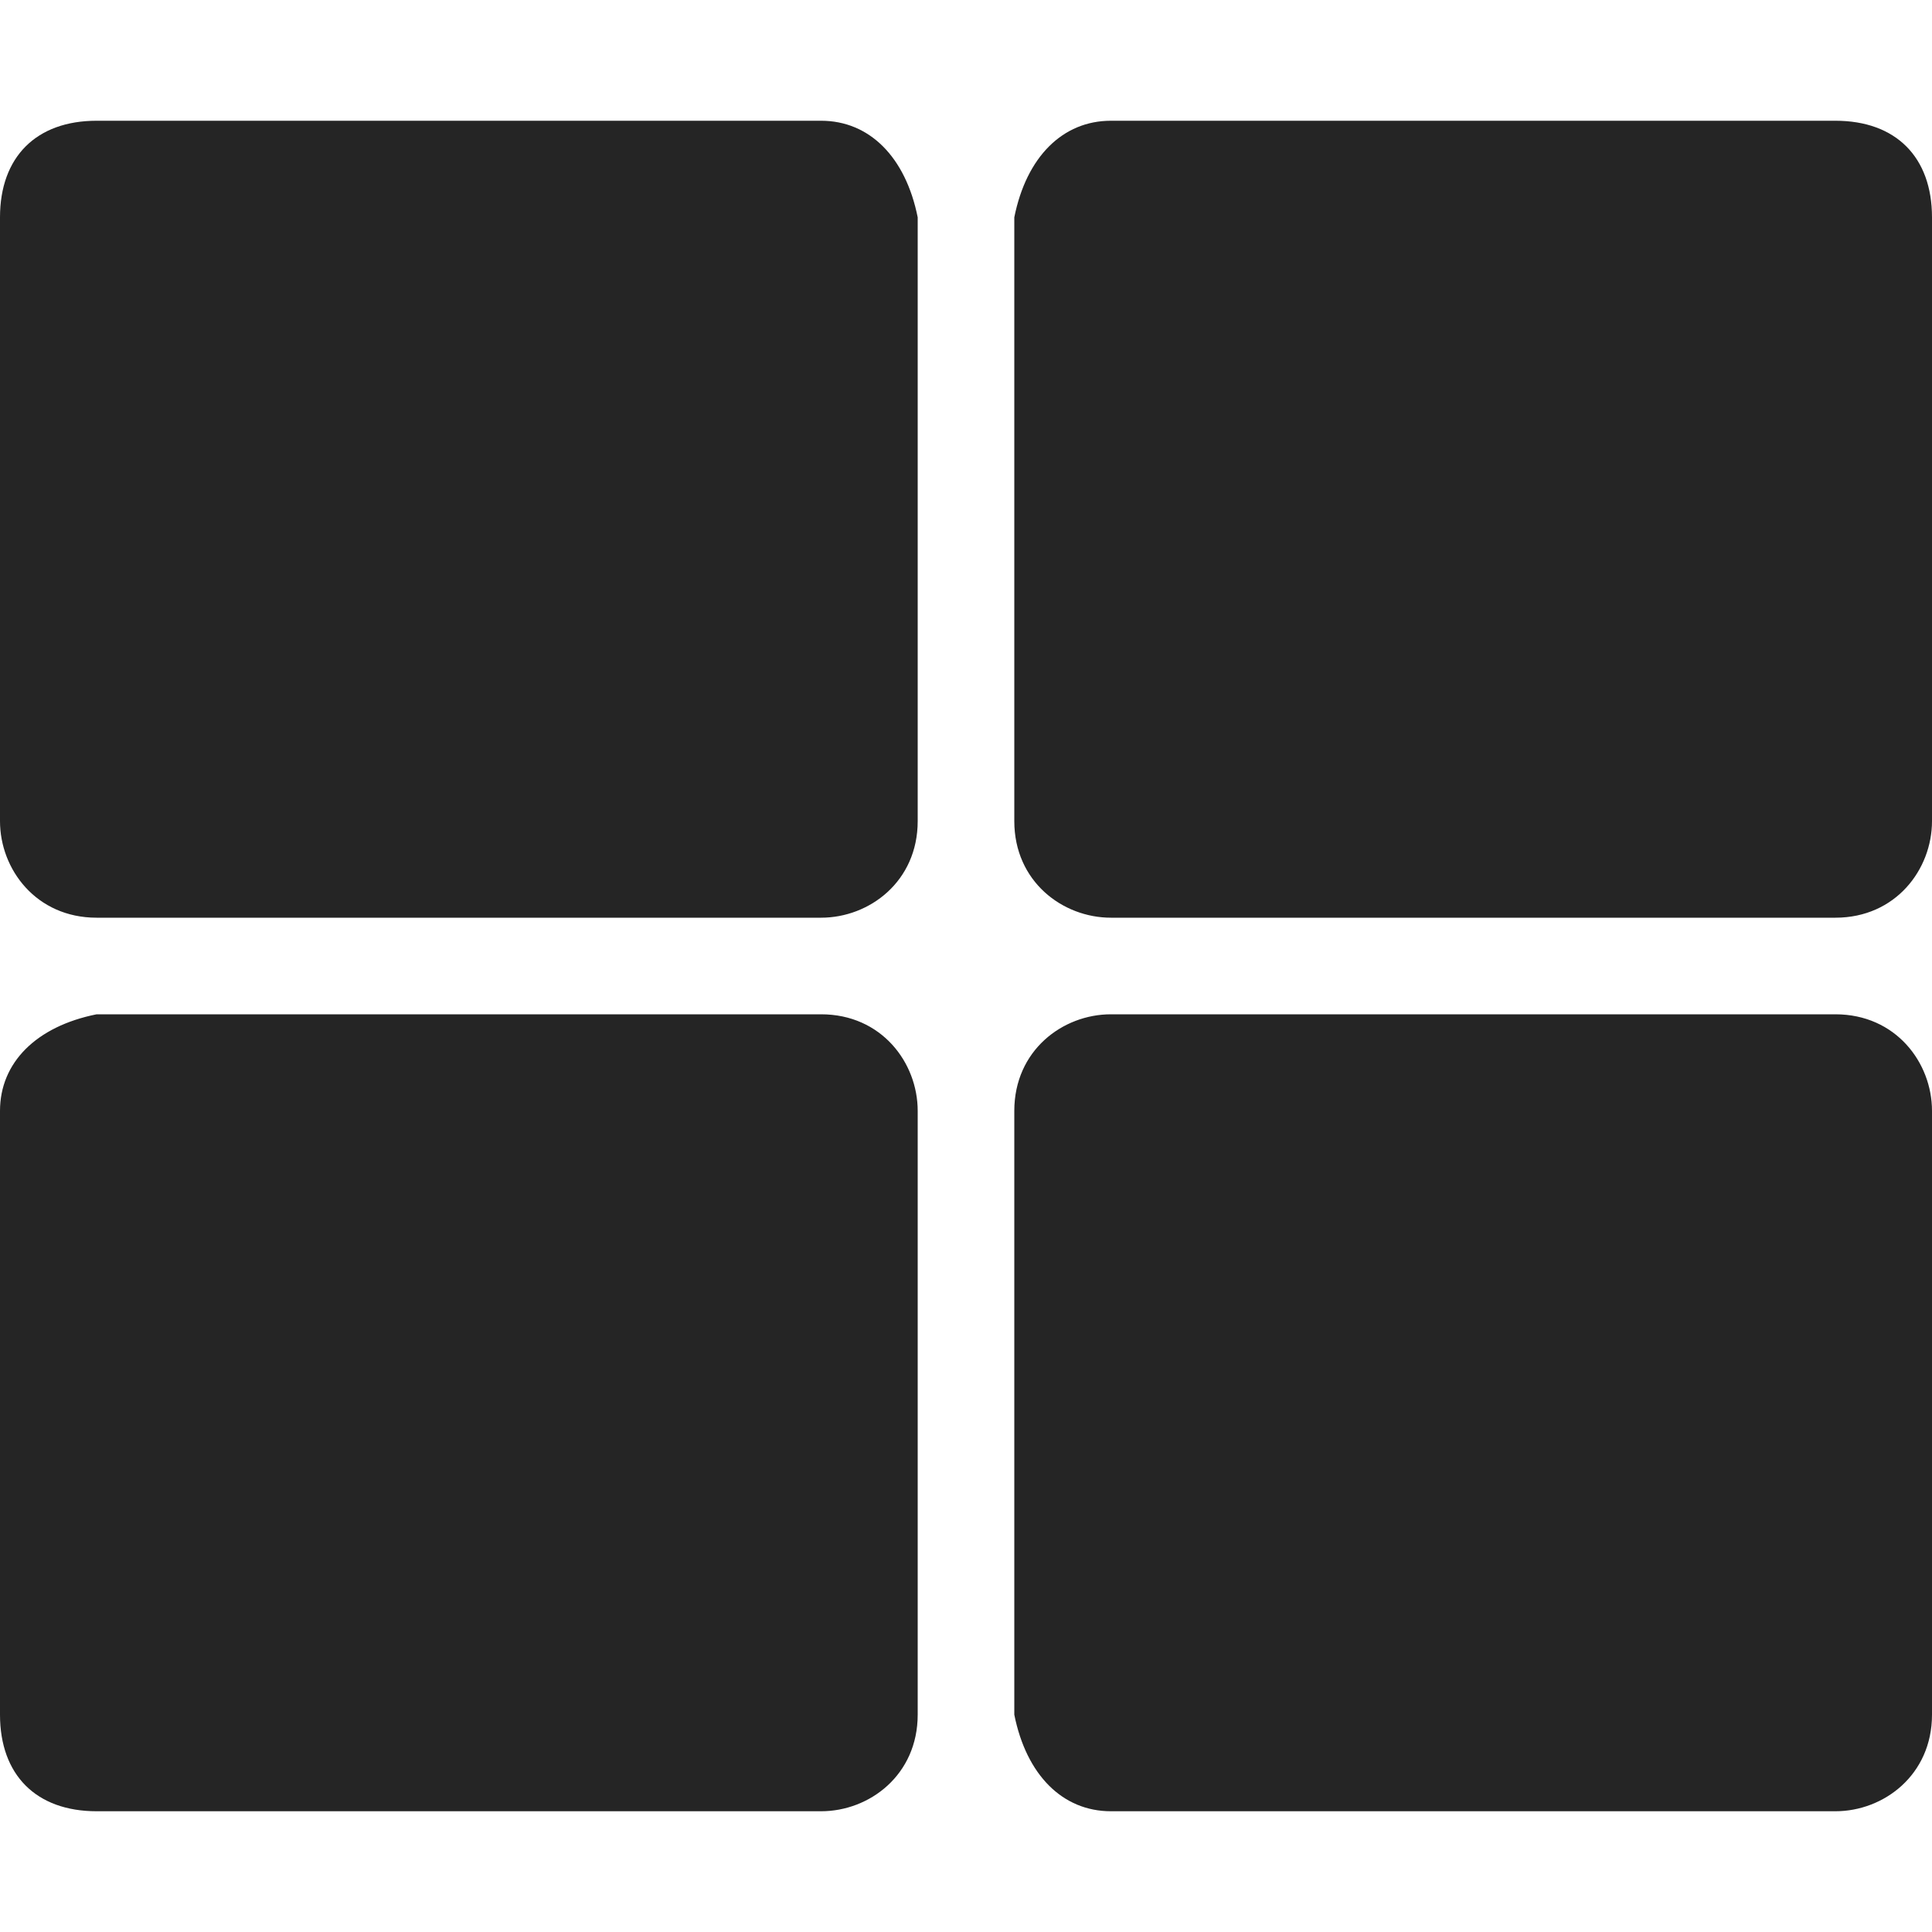 <?xml version="1.0" encoding="utf-8"?>
<!-- Generator: Adobe Illustrator 23.0.6, SVG Export Plug-In . SVG Version: 6.00 Build 0)  -->
<svg version="1.1" id="Ebene_1" xmlns="http://www.w3.org/2000/svg" xmlns:xlink="http://www.w3.org/1999/xlink" x="0px" y="0px"
	 viewBox="0 0 16 16" style="enable-background:new 0 0 16 16;" xml:space="preserve">
<style type="text/css">
	.st0{fill:#252525;}
</style>
<path class="st0" d="M9.2,1h6C15.7,1,16,1.3,16,1.8v5c0,0.4-0.3,0.8-0.8,0.8h-6c-0.4,0-0.8-0.3-0.8-0.8v-5C8.5,1.3,8.8,1,9.2,1z
	 M6.8,1h-6C0.3,1,0,1.3,0,1.8v5c0,0.4,0.3,0.8,0.8,0.8h6c0.4,0,0.8-0.3,0.8-0.8v-5C7.5,1.3,7.2,1,6.8,1z M0,9.2v5
	C0,14.7,0.3,15,0.8,15h6c0.4,0,0.8-0.3,0.8-0.8v-5c0-0.4-0.3-0.8-0.8-0.8h-6C0.3,8.5,0,8.8,0,9.2z M9.2,15h6c0.4,0,0.8-0.3,0.8-0.8
	v-5c0-0.4-0.3-0.8-0.8-0.8h-6c-0.4,0-0.8,0.3-0.8,0.8v5C8.5,14.7,8.8,15,9.2,15z"/>
</svg>

